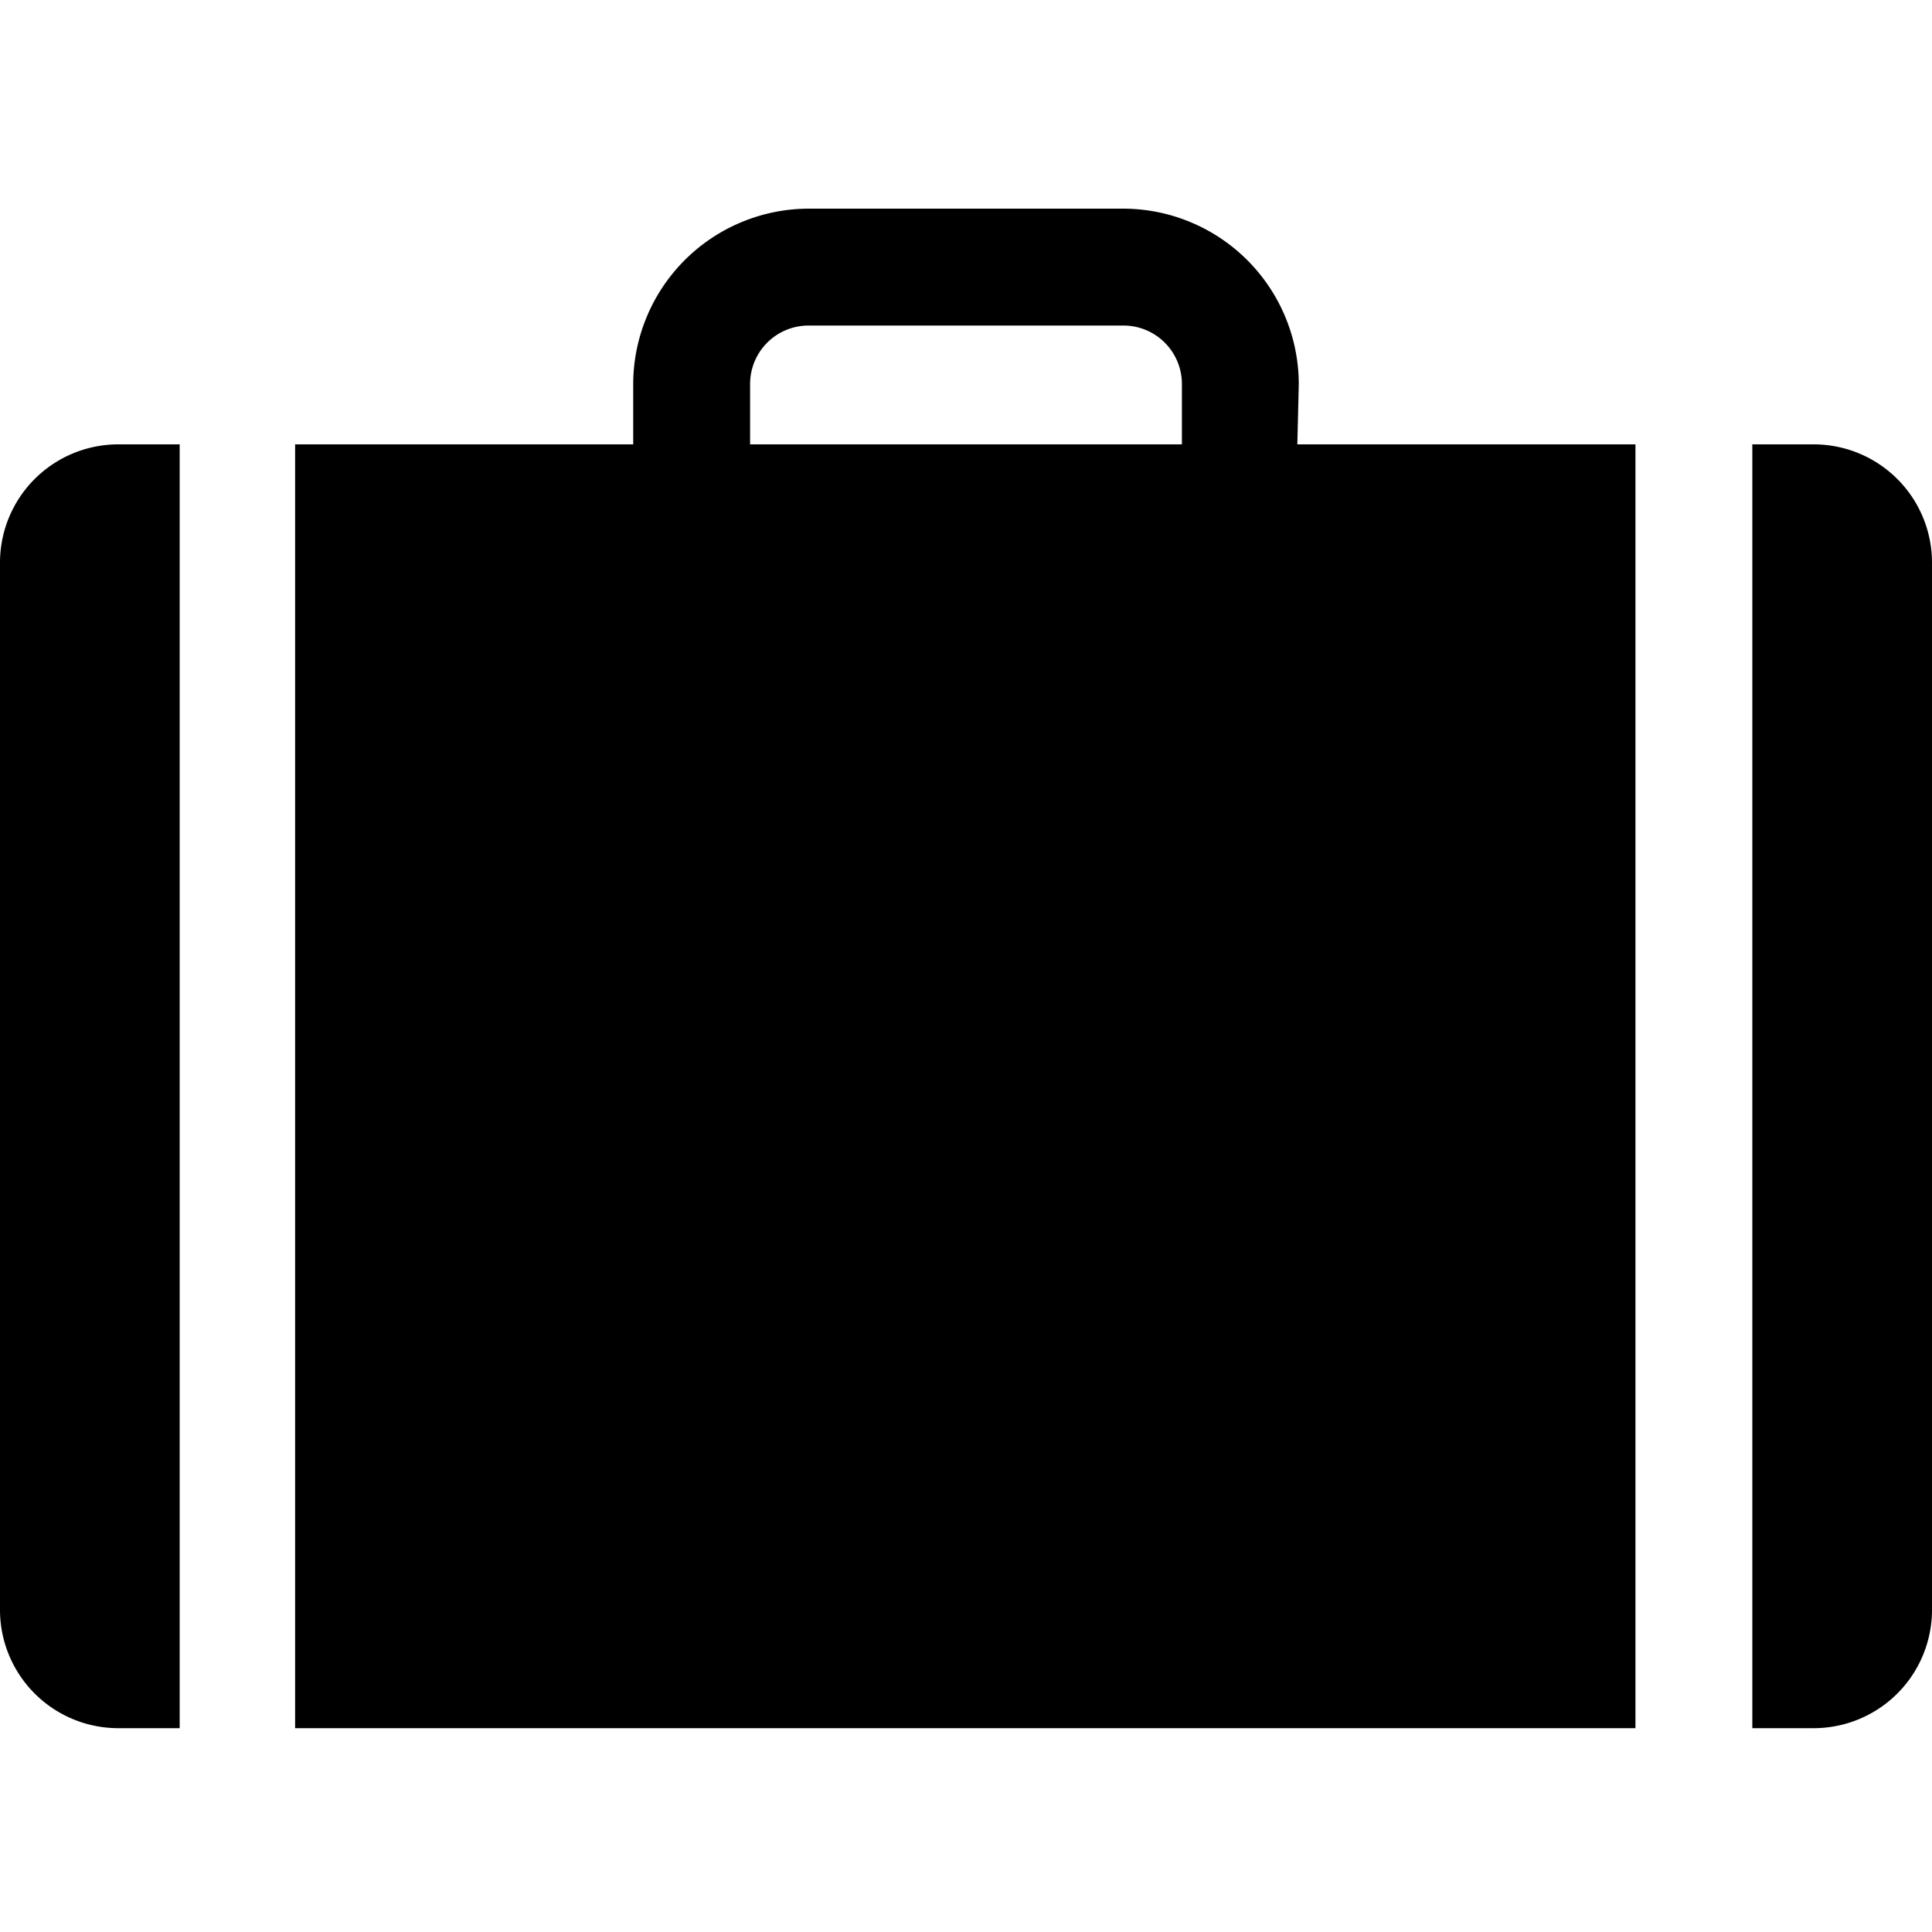 <svg xmlns="http://www.w3.org/2000/svg" id="_01" data-name="01" viewBox="0 0 40 40">
    <defs>
        <style>
            .cls-2{fill:#5a5a5a;}
        </style>
    </defs>
    <title>
        bag_01
    </title>
    <path d="M0,11.65V33.33a2.45,2.45,0,0,0,2.45,2.45H3.72V9.2H2.45A2.45,2.45,0,0,0,0,11.65Z" class="fill-p"/>
    <path d="M26.89,7.95a3.64,3.64,0,0,0-3.63-3.63H16.74a3.64,3.64,0,0,0-3.63,3.63V9.2h-7V35.78H33.86V9.2h-7ZM24.47,9.2H15.53V7.95a1.21,1.21,0,0,1,1.21-1.21h6.52a1.21,1.21,0,0,1,1.21,1.21Z" class="fill-p"/>
    <path d="M37.55,9.2H36.28V35.78h1.27A2.45,2.45,0,0,0,40,33.33V11.65A2.45,2.45,0,0,0,37.55,9.2Z" class="fill-p"/>
</svg>